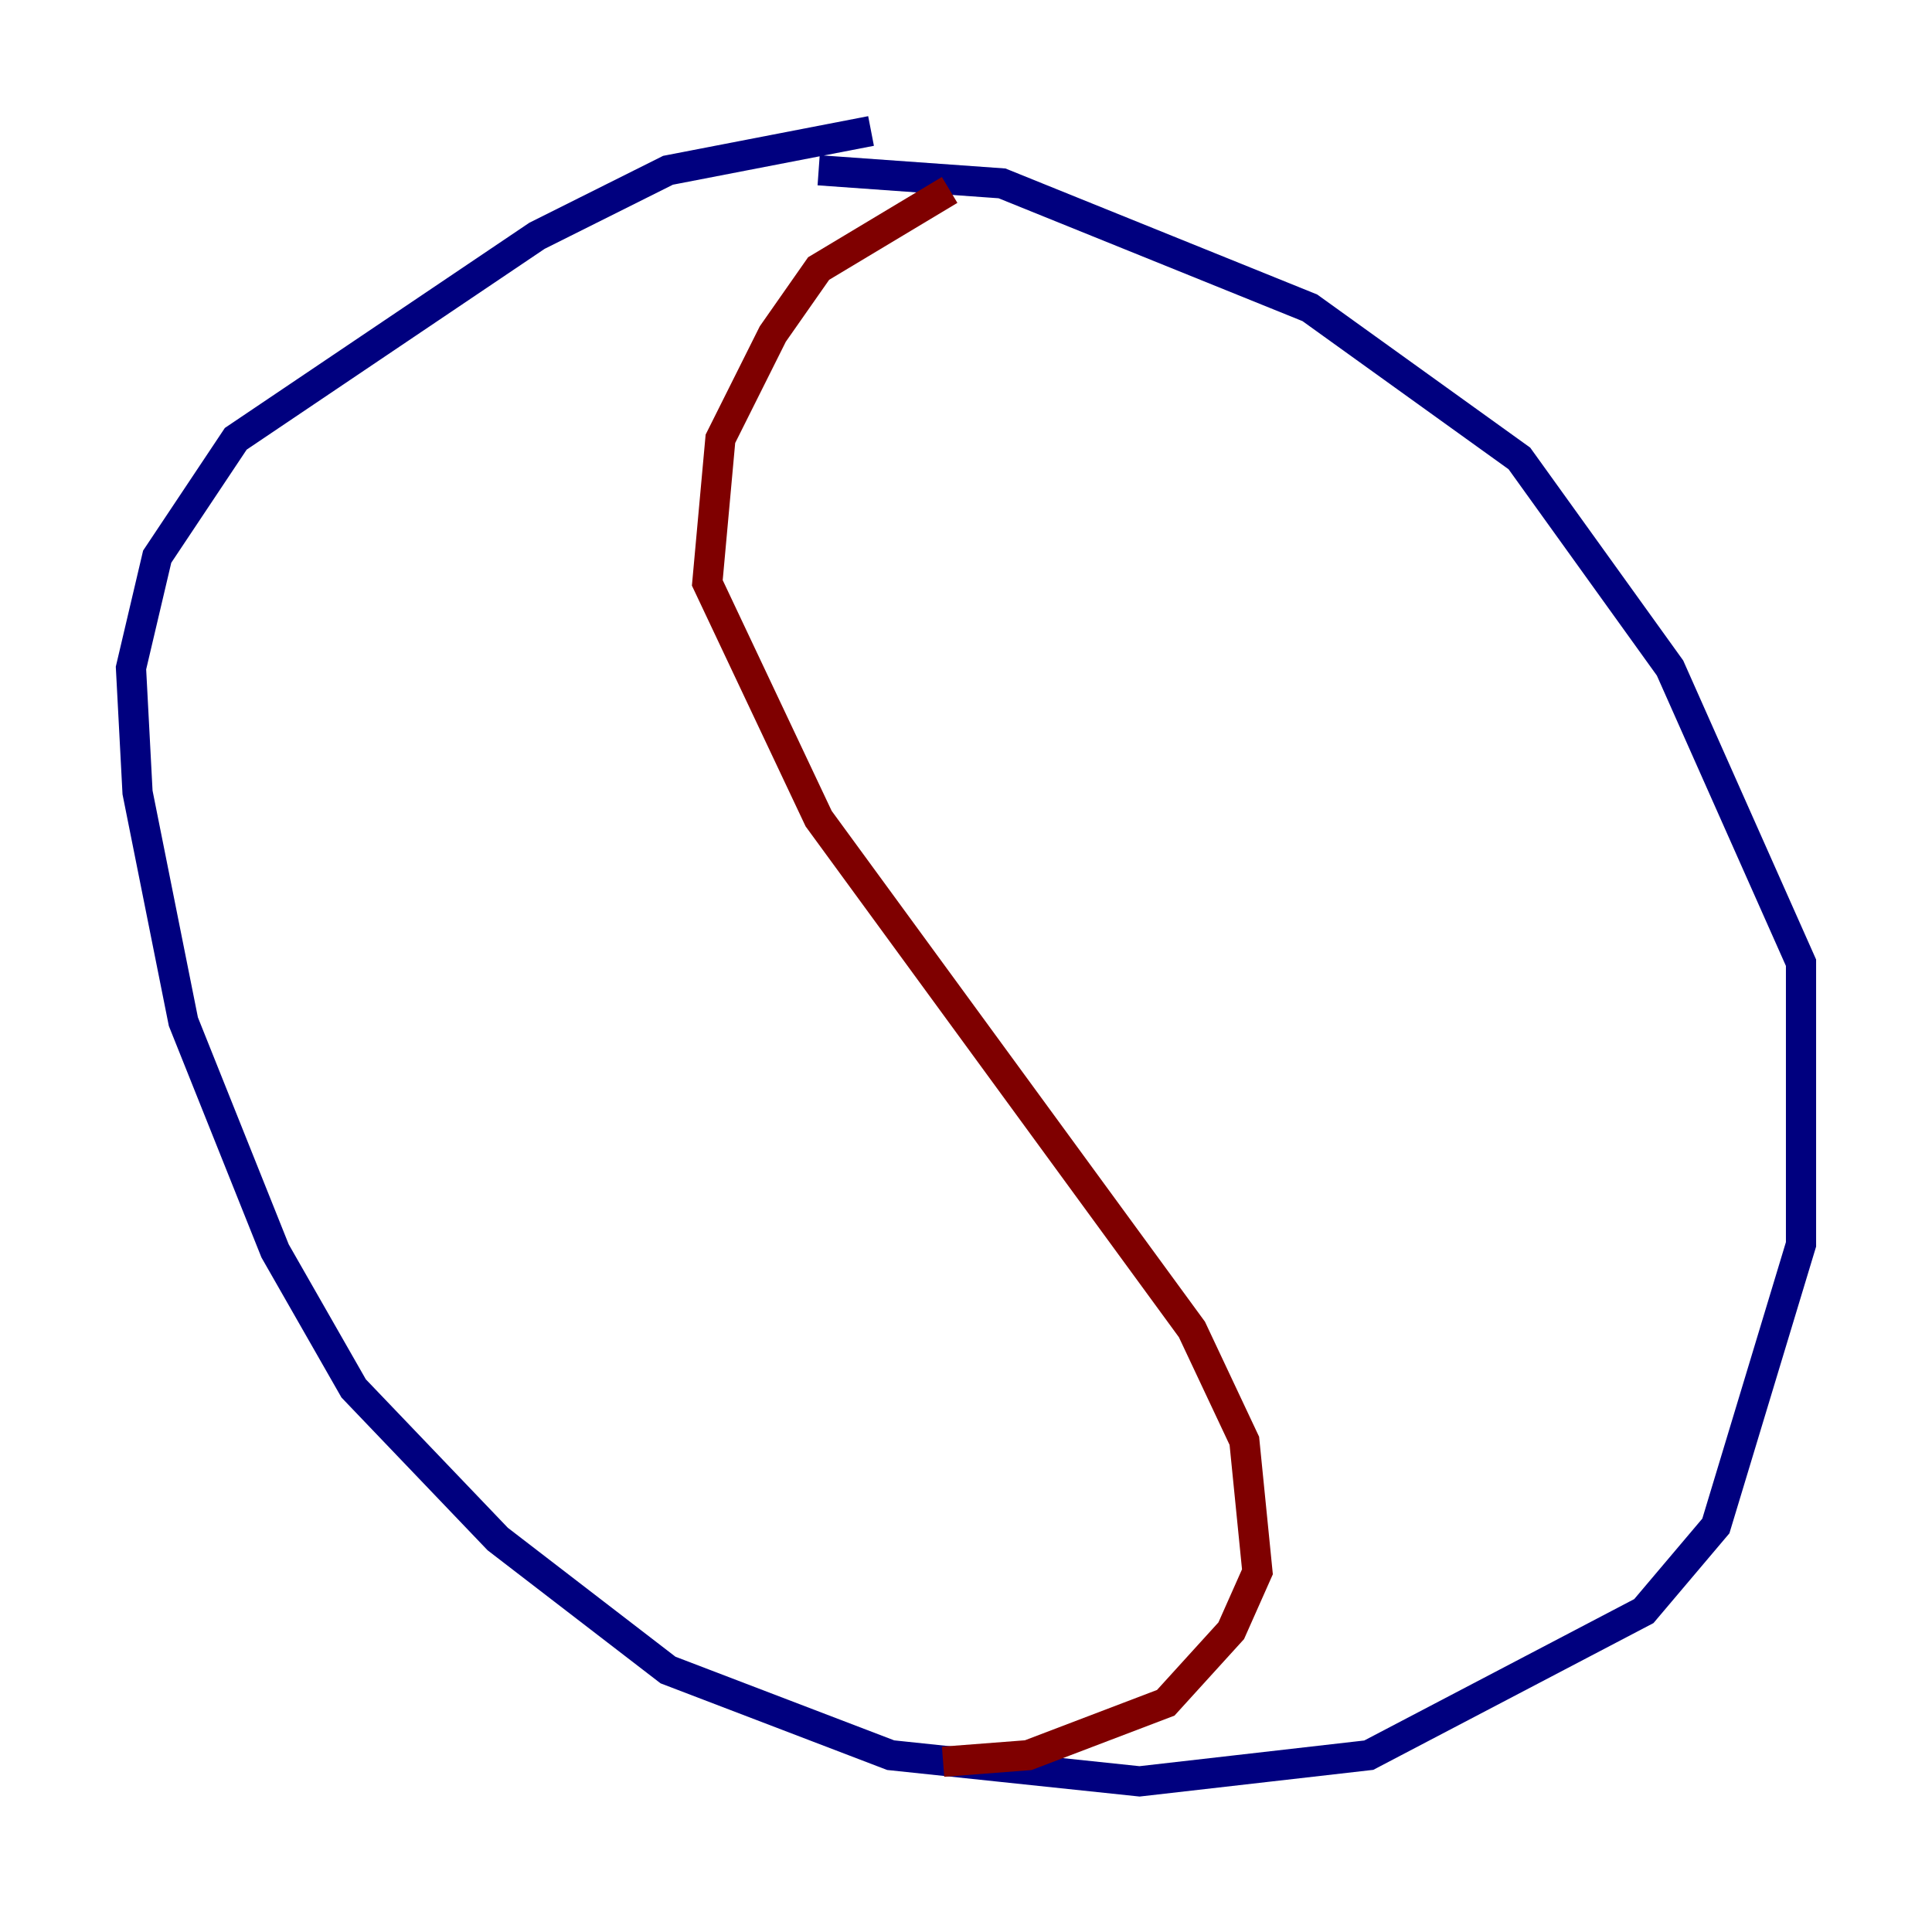 <?xml version="1.0" encoding="utf-8" ?>
<svg baseProfile="tiny" height="128" version="1.2" viewBox="0,0,128,128" width="128" xmlns="http://www.w3.org/2000/svg" xmlns:ev="http://www.w3.org/2001/xml-events" xmlns:xlink="http://www.w3.org/1999/xlink"><defs /><polyline fill="none" points="57.709,8.678 44.258,11.281 35.58,15.62 15.62,29.071 10.414,36.881 8.678,44.258 9.112,52.502 12.149,67.688 18.224,82.875 23.43,91.986 32.976,101.966 44.258,110.644 59.01,116.285 75.498,118.02 90.685,116.285 108.909,106.739 113.681,101.098 119.322,82.441 119.322,63.783 110.644,44.258 100.664,30.373 86.78,20.393 66.386,12.149 54.237,11.281" stroke="#00007f" stroke-width="2" /><polyline fill="none" points="62.915,12.583 54.237,17.79 51.2,22.129 47.729,29.071 46.861,38.617 54.237,54.237 78.969,88.081 82.441,95.458 83.308,104.136 81.573,108.041 77.234,112.814 68.122,116.285 62.481,116.719" stroke="#7f0000" stroke-width="2" /></svg>